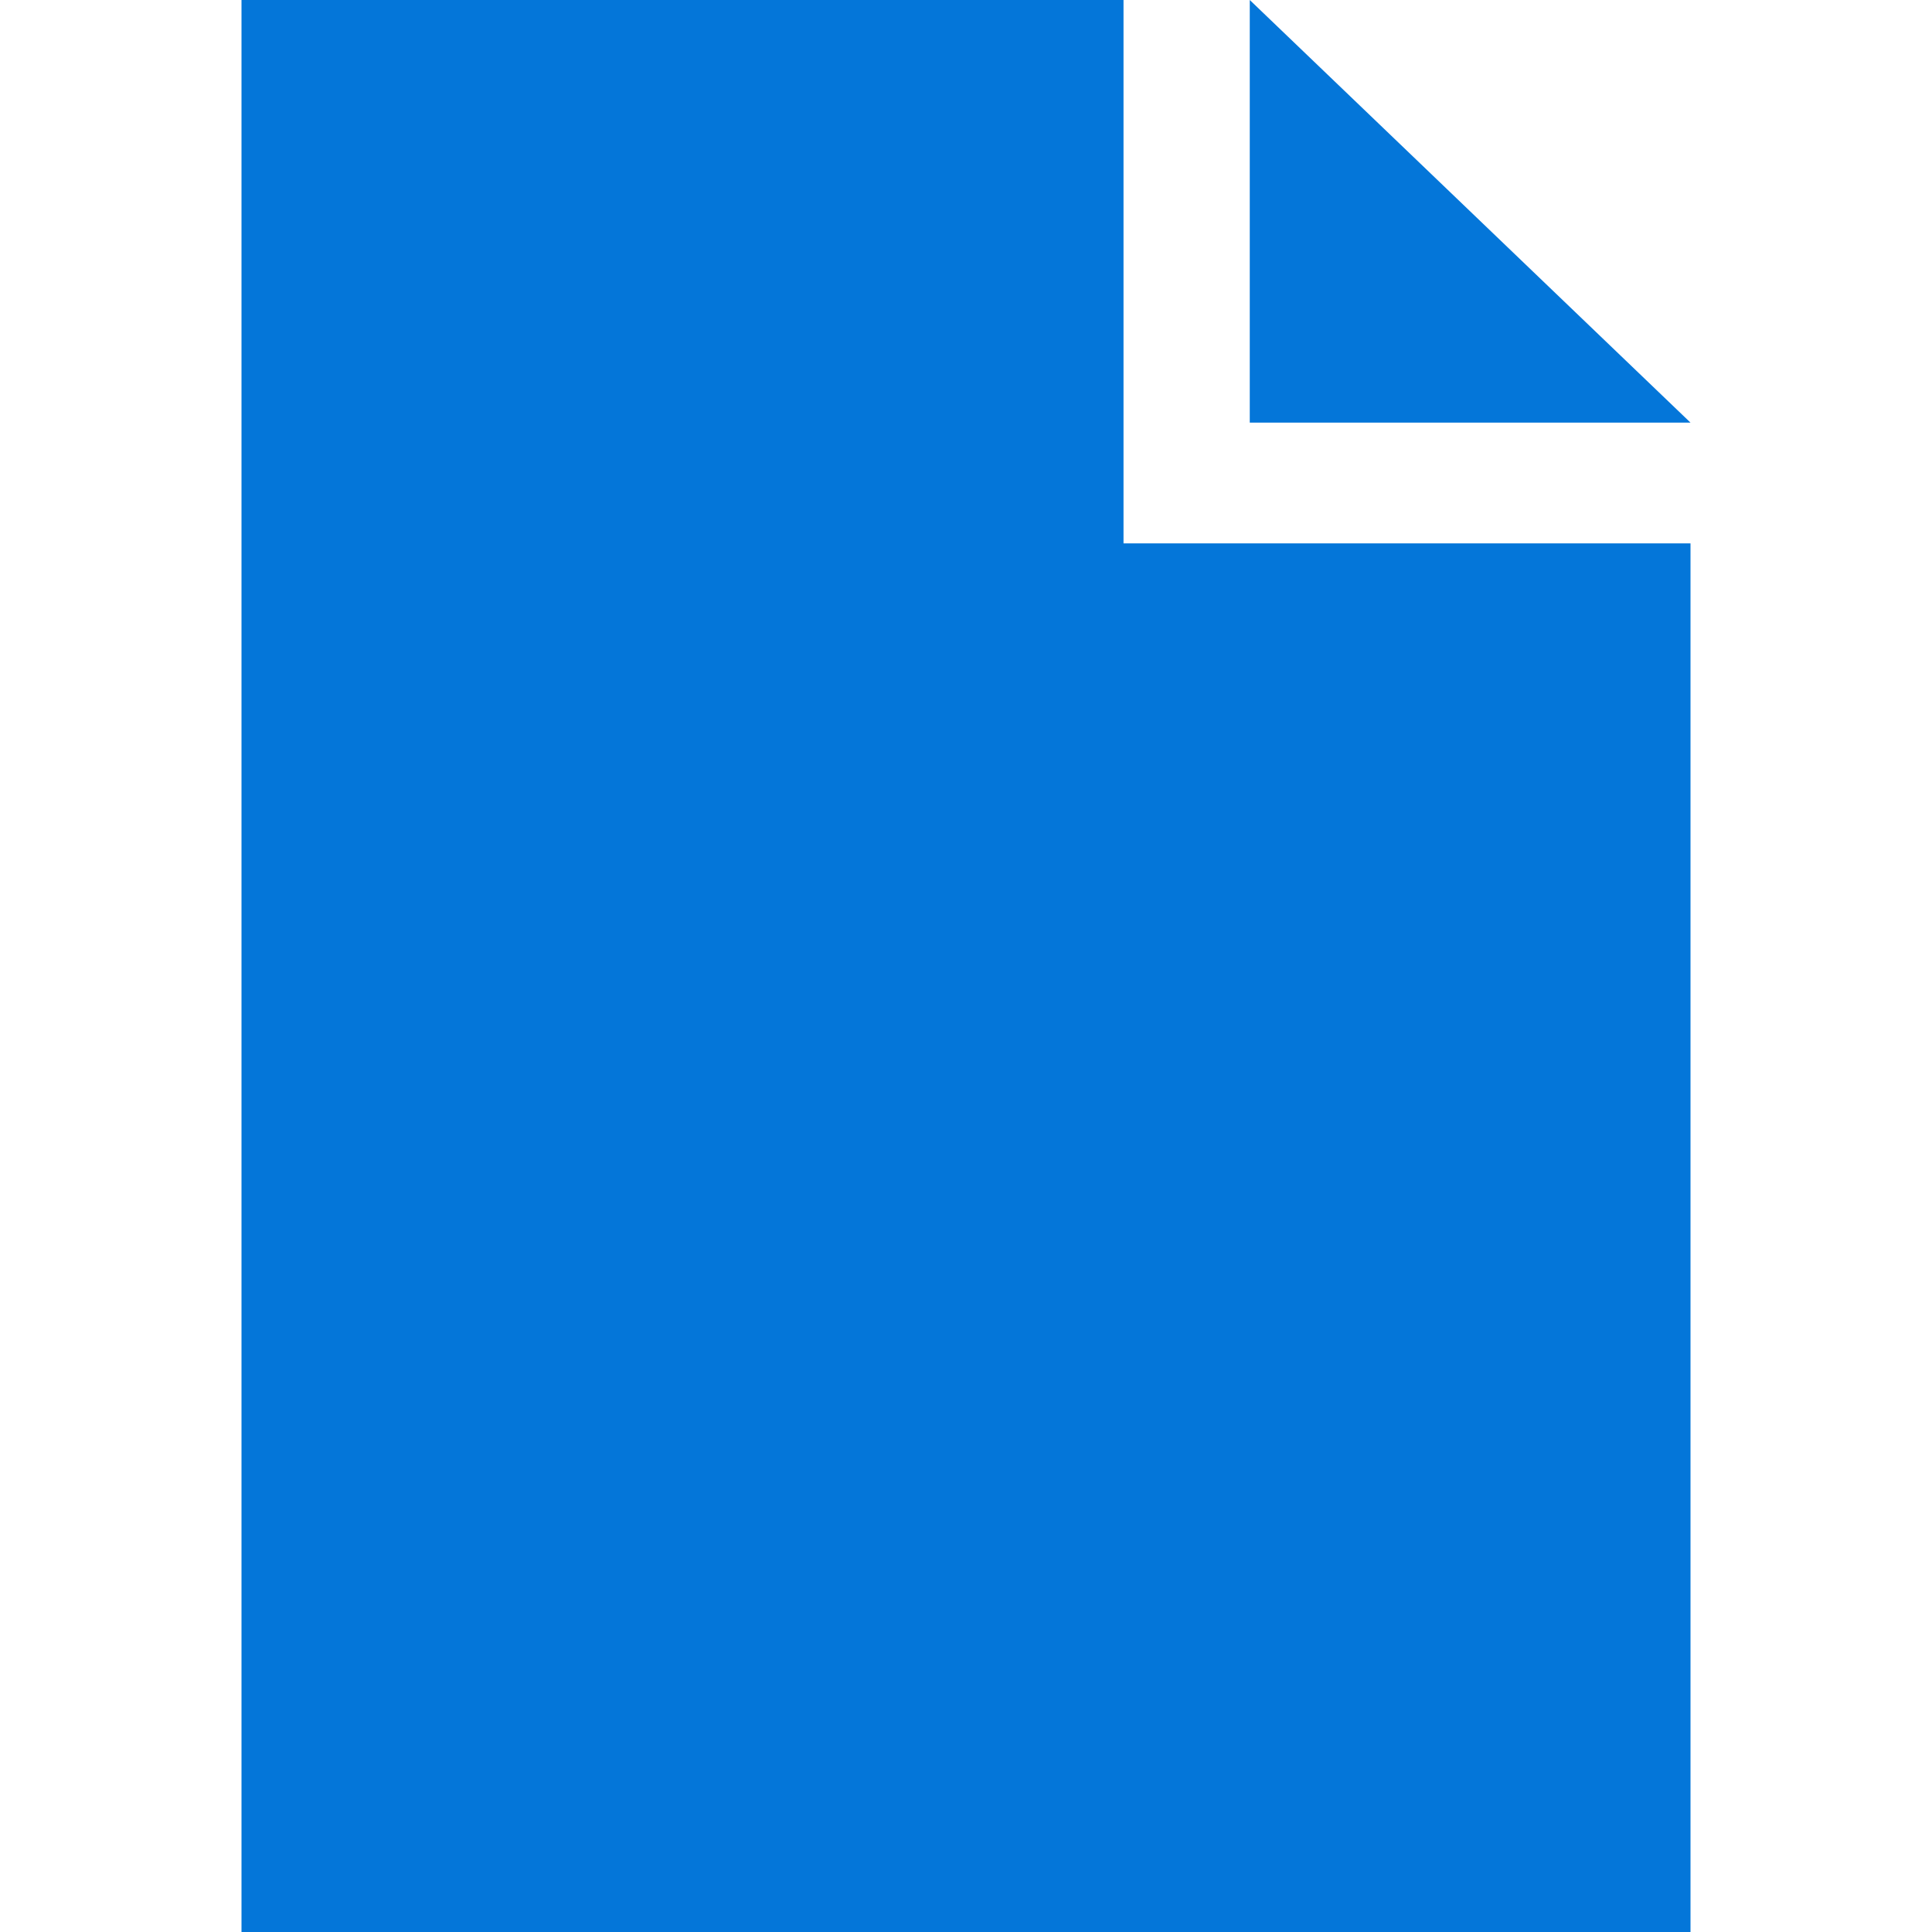 <svg xmlns="http://www.w3.org/2000/svg" xmlns:xlink="http://www.w3.org/1999/xlink" width="32" height="32" viewBox="0 0 32 32">
  <defs>
    <clipPath id="clip-ico_file">
      <rect width="32" height="32"/>
    </clipPath>
  </defs>
  <g id="ico_file" clip-path="url(#clip-ico_file)">
    <path id="패스_391" data-name="패스 391" d="M0,5878v-32H14.609v9H24v23Zm16.7-25v-7l7.3,7Z" transform="translate(4 -5846)" fill="#0476d9"/>
  </g>
</svg>
